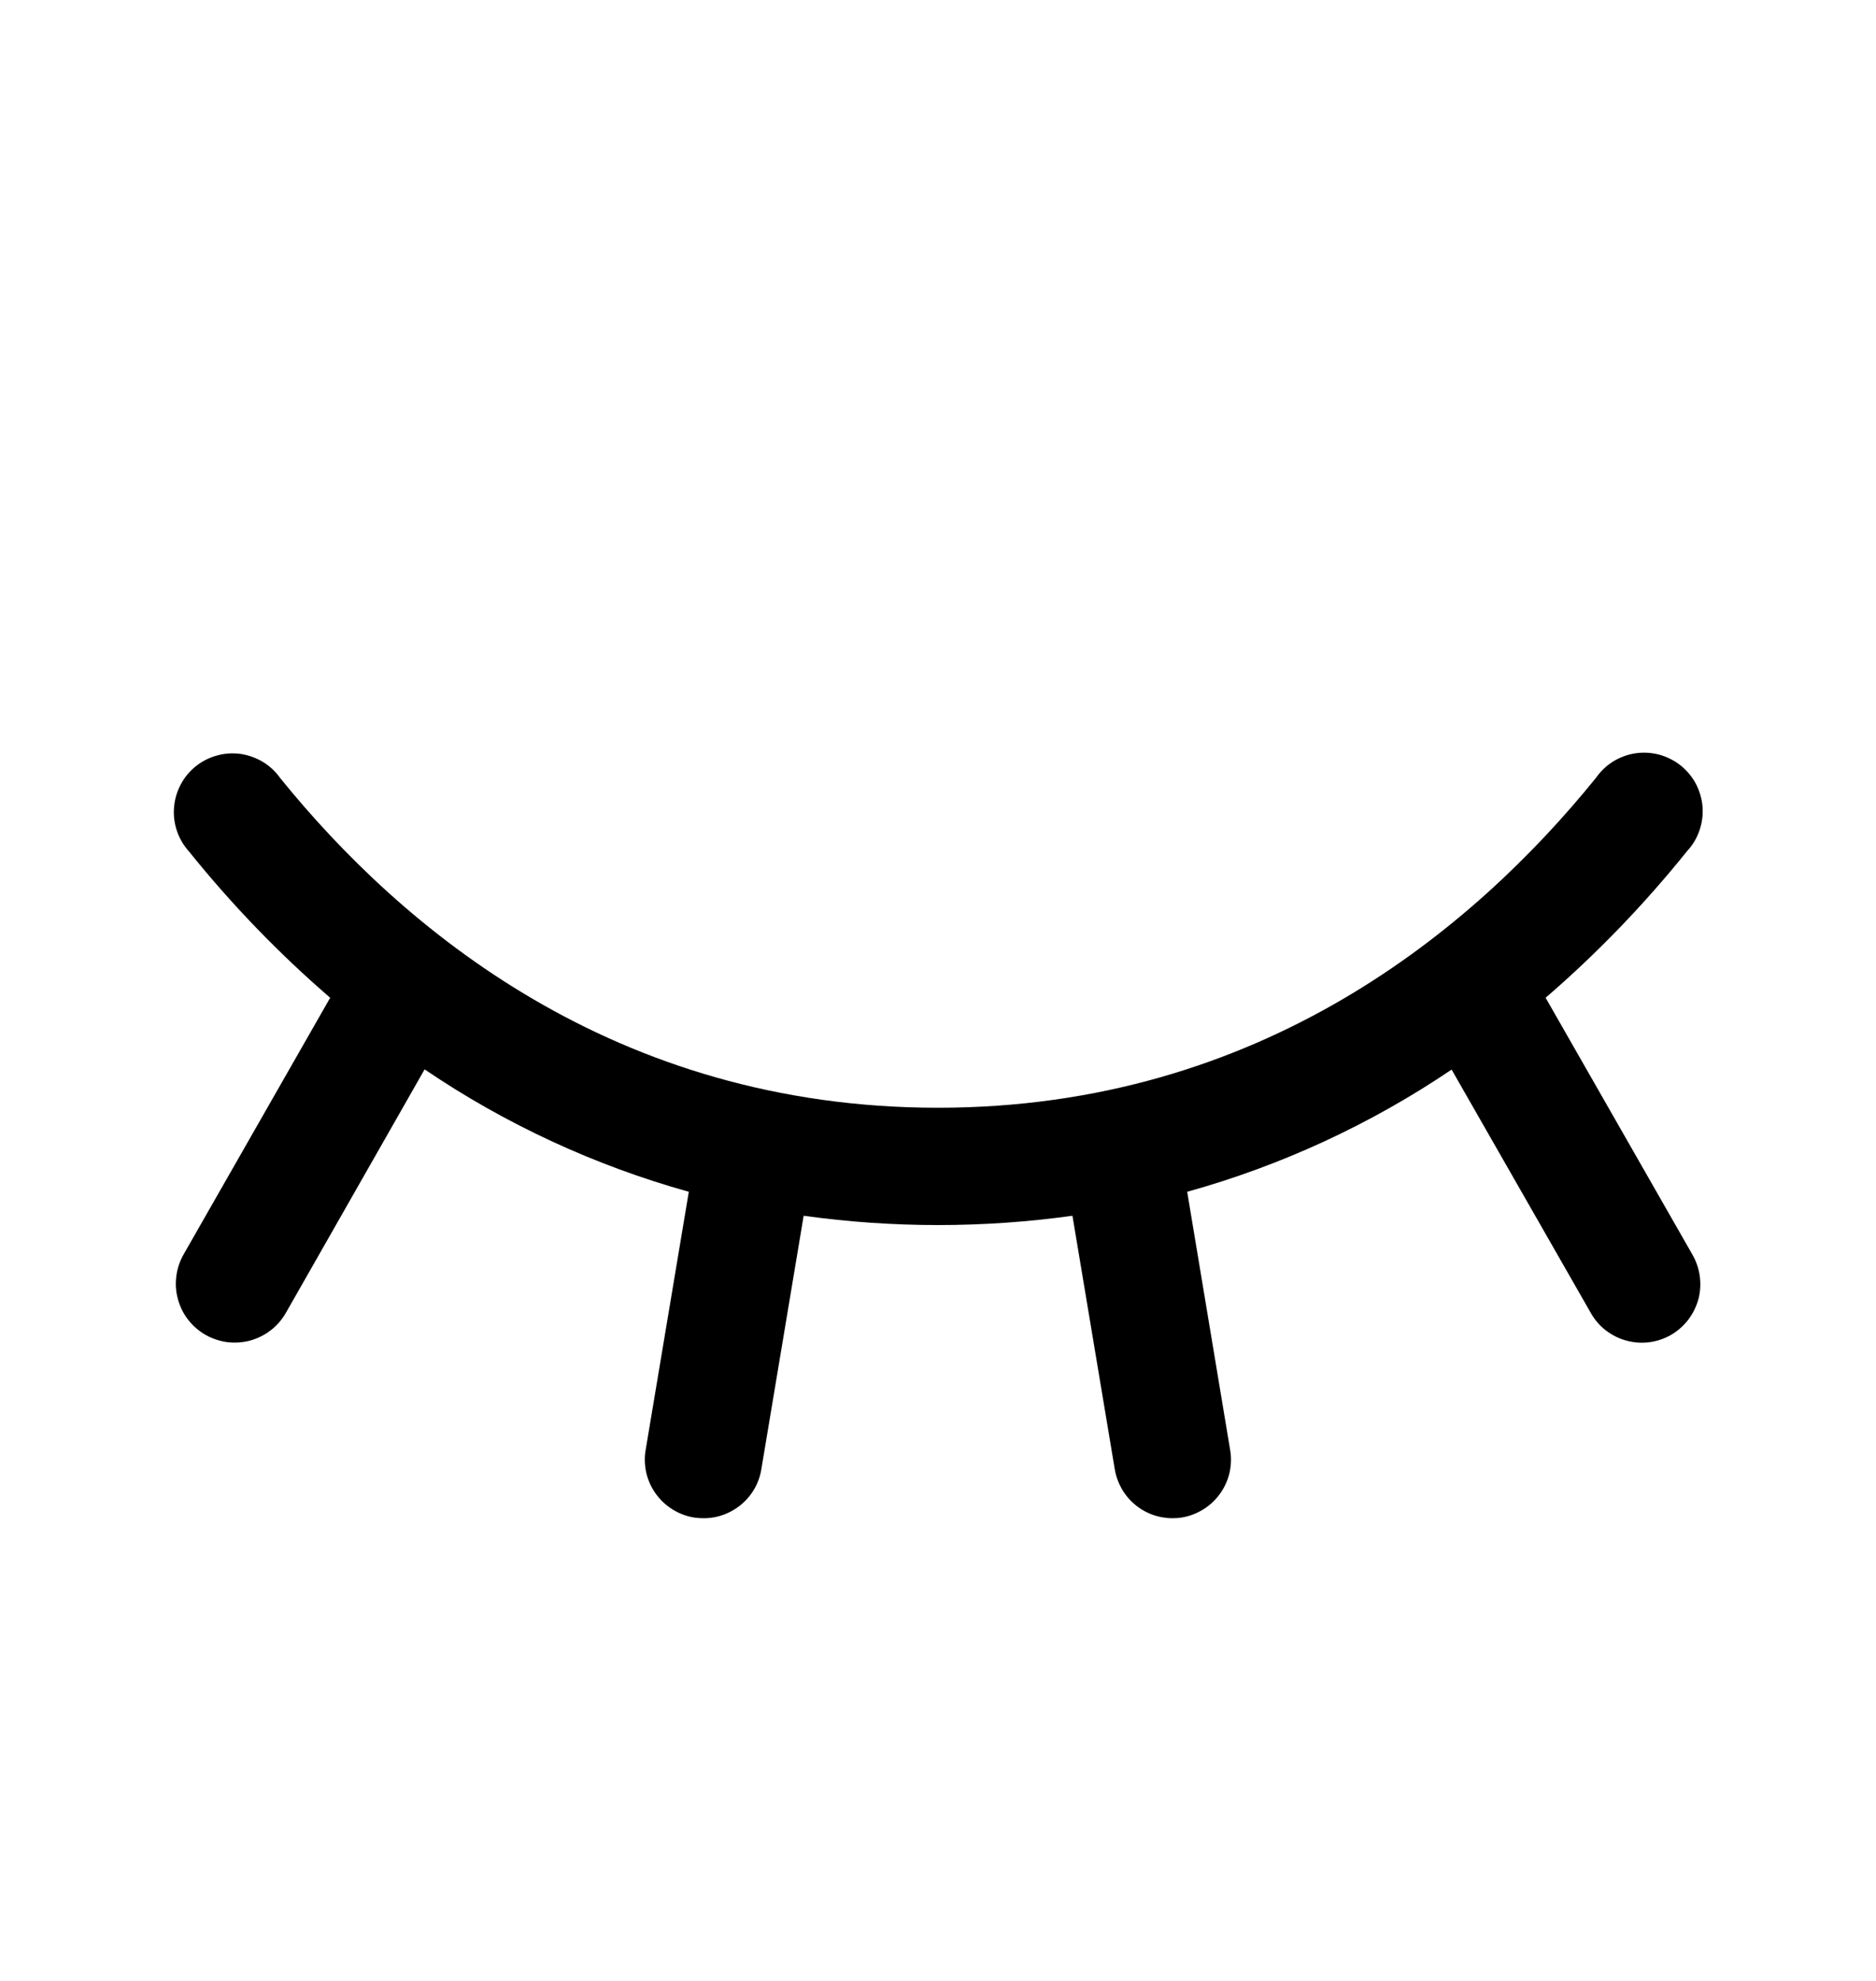 <svg width="18" height="19" viewBox="0 0 18 19" fill="green" xmlns="http://www.w3.org/2000/svg">
<g id="closed eye">
<path id="Vector" d="M16.031 12.805C15.967 12.841 15.896 12.865 15.823 12.874C15.749 12.883 15.675 12.878 15.604 12.858C15.532 12.839 15.466 12.805 15.407 12.76C15.349 12.715 15.3 12.658 15.264 12.594L13.928 10.259C13.151 10.784 12.294 11.18 11.391 11.431L11.803 13.907C11.816 13.98 11.813 14.055 11.797 14.127C11.78 14.199 11.749 14.267 11.706 14.327C11.663 14.387 11.609 14.438 11.546 14.477C11.483 14.516 11.414 14.543 11.341 14.555C11.311 14.56 11.28 14.562 11.25 14.562C11.117 14.562 10.988 14.515 10.887 14.429C10.785 14.343 10.718 14.223 10.696 14.092L10.29 11.661C9.435 11.78 8.567 11.78 7.711 11.661L7.305 14.092C7.284 14.224 7.216 14.343 7.114 14.429C7.012 14.515 6.883 14.563 6.75 14.562C6.719 14.562 6.688 14.56 6.657 14.555C6.584 14.543 6.514 14.516 6.452 14.477C6.389 14.438 6.335 14.387 6.292 14.327C6.249 14.267 6.218 14.199 6.201 14.127C6.185 14.055 6.182 13.98 6.195 13.907L6.609 11.431C5.706 11.179 4.85 10.783 4.074 10.257L2.742 12.594C2.705 12.658 2.656 12.715 2.597 12.76C2.539 12.805 2.471 12.838 2.4 12.858C2.328 12.877 2.253 12.882 2.18 12.873C2.106 12.863 2.035 12.839 1.971 12.803C1.907 12.766 1.85 12.716 1.805 12.658C1.759 12.599 1.726 12.532 1.707 12.46C1.687 12.389 1.682 12.314 1.692 12.24C1.701 12.167 1.725 12.096 1.762 12.031L3.168 9.57C2.674 9.144 2.22 8.673 1.811 8.164C1.76 8.107 1.721 8.04 1.697 7.968C1.673 7.896 1.663 7.819 1.67 7.743C1.676 7.667 1.698 7.592 1.734 7.525C1.769 7.457 1.819 7.398 1.878 7.35C1.938 7.302 2.007 7.267 2.08 7.247C2.154 7.226 2.231 7.221 2.307 7.231C2.382 7.242 2.455 7.268 2.521 7.307C2.586 7.346 2.643 7.399 2.687 7.461C3.855 8.905 5.896 10.625 9 10.625C12.104 10.625 14.146 8.903 15.313 7.461C15.357 7.398 15.413 7.344 15.479 7.303C15.545 7.263 15.618 7.236 15.694 7.225C15.771 7.214 15.848 7.219 15.923 7.239C15.997 7.26 16.067 7.295 16.127 7.343C16.187 7.392 16.237 7.452 16.273 7.52C16.308 7.589 16.33 7.664 16.336 7.741C16.341 7.818 16.331 7.895 16.305 7.968C16.28 8.041 16.24 8.107 16.187 8.164C15.778 8.673 15.324 9.144 14.83 9.57L16.237 12.031C16.274 12.095 16.299 12.166 16.309 12.24C16.319 12.314 16.315 12.389 16.296 12.461C16.276 12.533 16.243 12.6 16.198 12.659C16.152 12.718 16.096 12.768 16.031 12.805Z" fill="black"/>
</g>
</svg>
